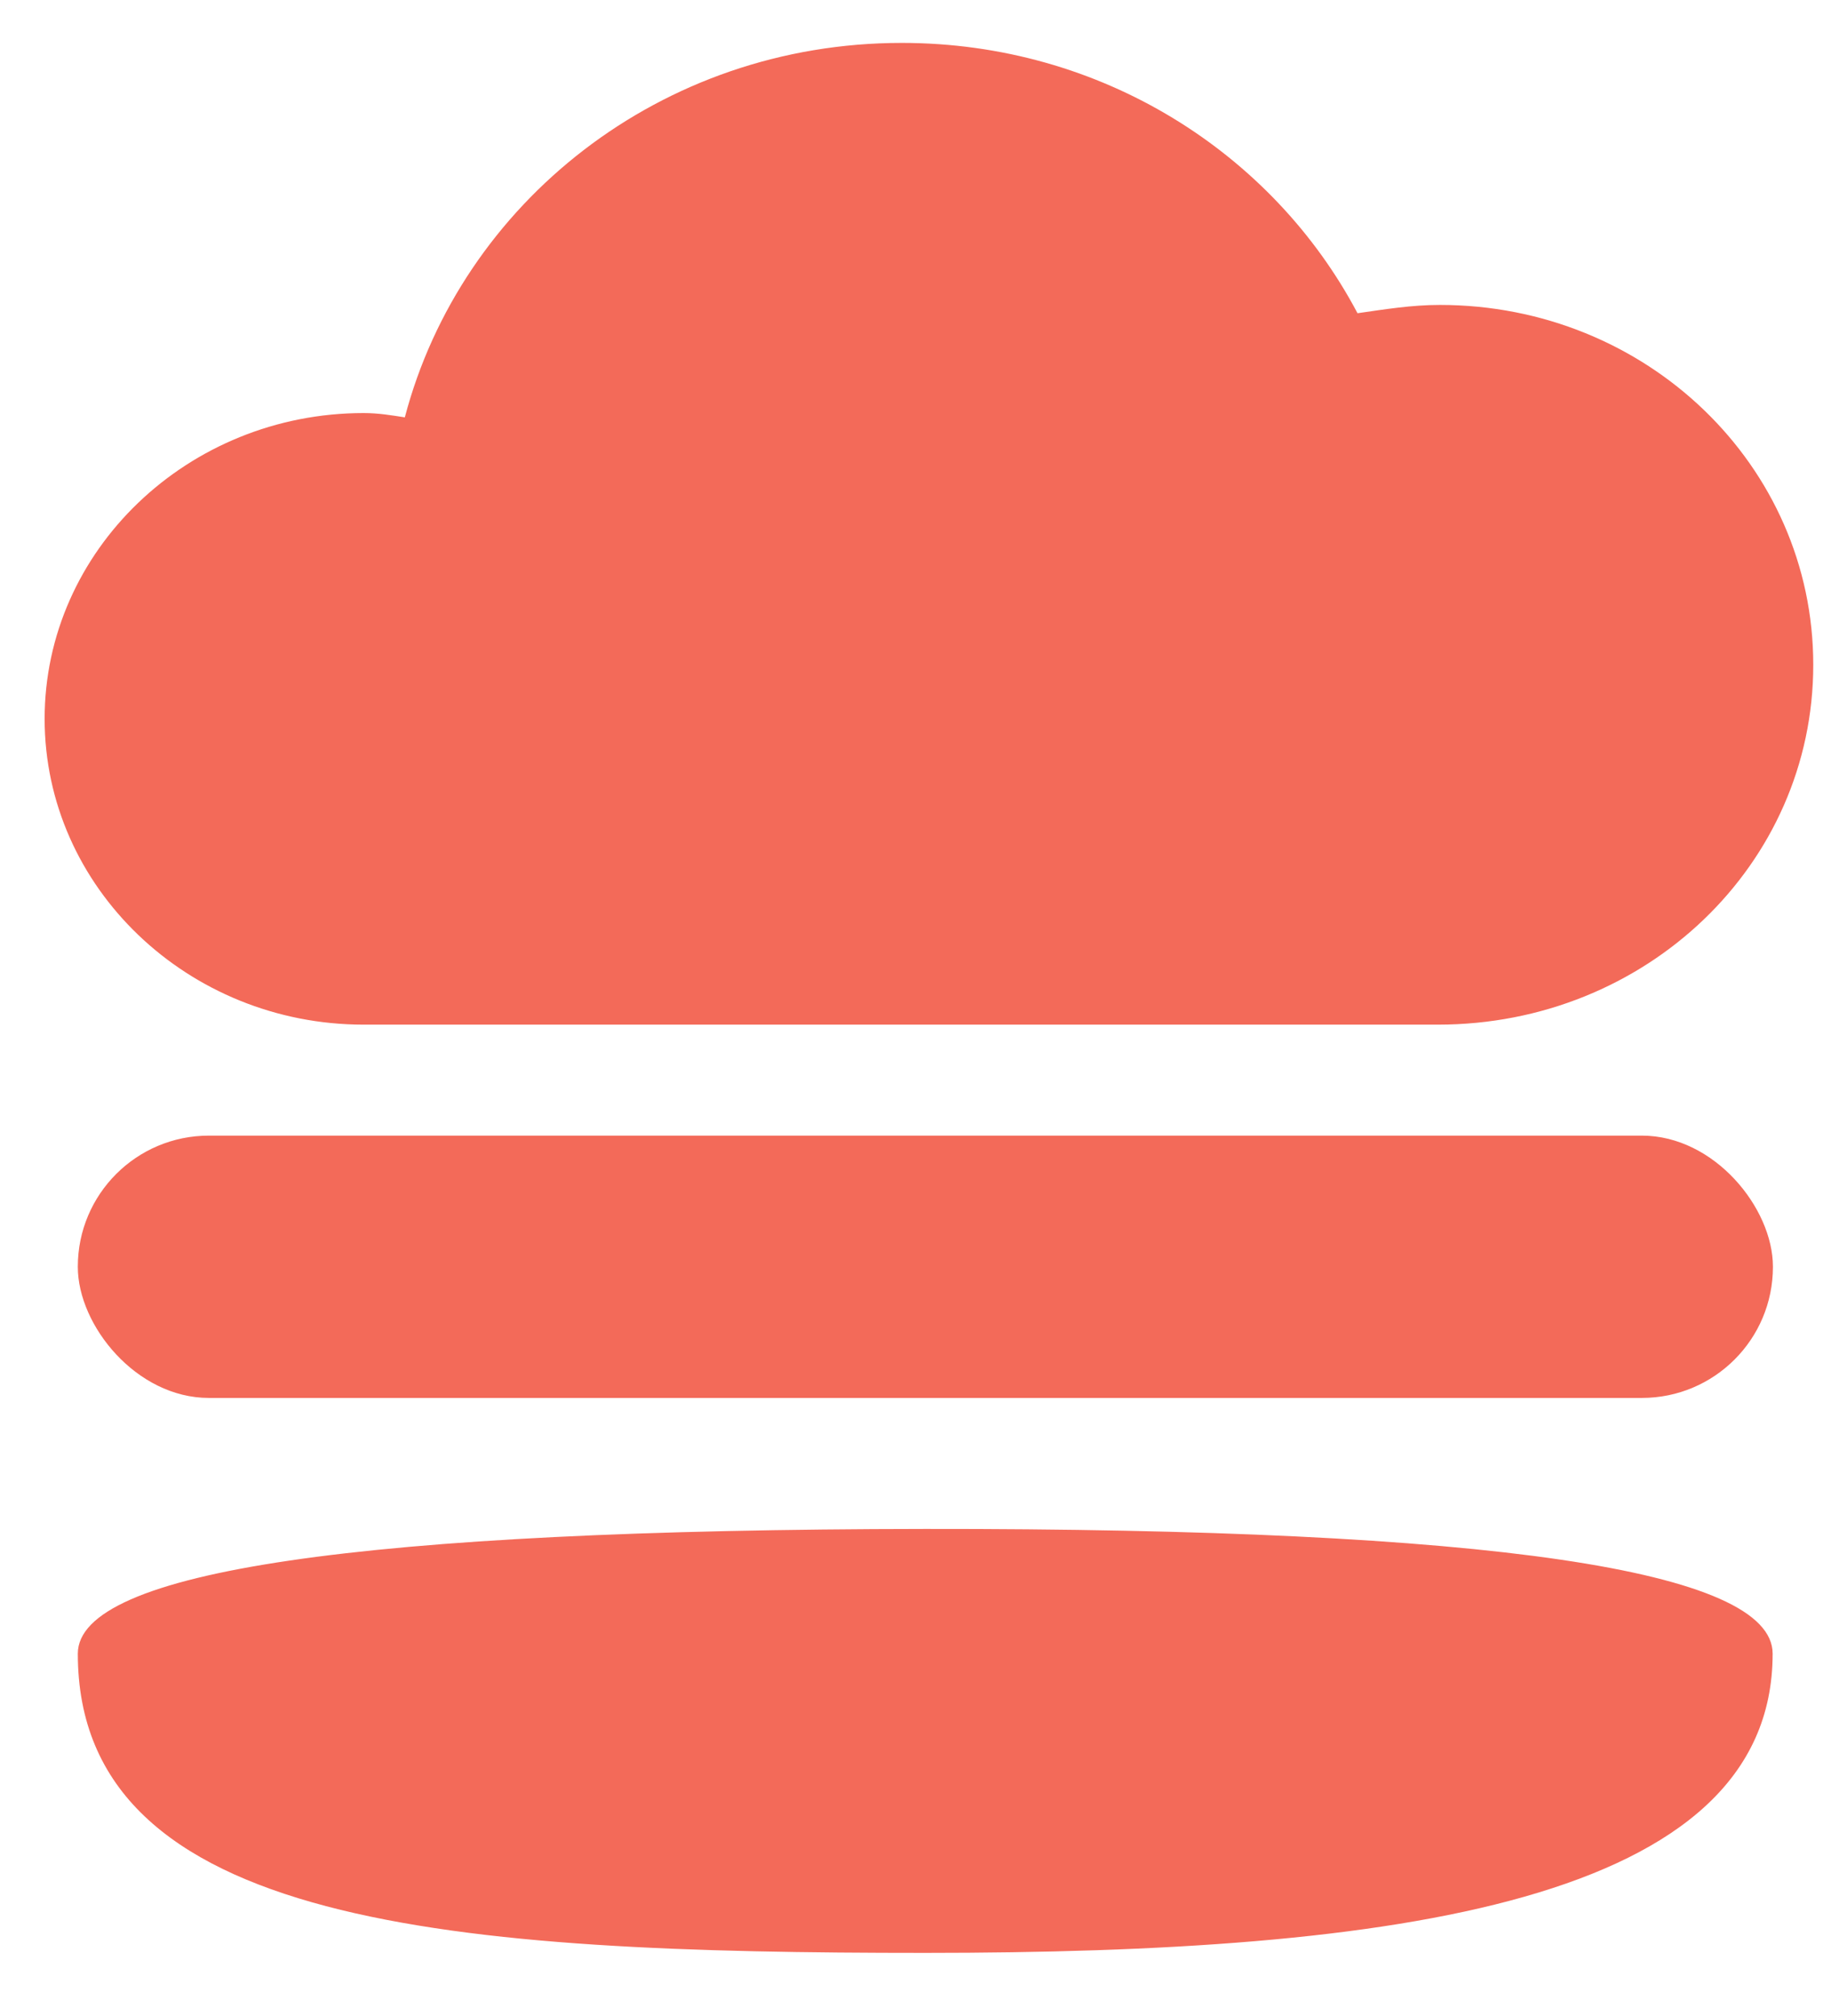 <?xml version="1.0" encoding="UTF-8"?>
<svg id="Layer_17" data-name="Layer 17" xmlns="http://www.w3.org/2000/svg" viewBox="0 0 64 70.47">
  <defs>
    <style>
      .cls-1 {
        fill: #f36a59;
      }
    </style>
  </defs>
  <rect class="cls-1" x="2.72" y="39.7" width="59.25" height="9.17" rx="4.58" ry="4.58"/>
  <path class="cls-1" d="M12.71,35.82H50.26c7.28,0,13.12-5.6,13.12-12.58,0-6.98-5.84-12.58-13.05-12.58-.99,0-1.9,.15-2.88,.29-2.96-5.6-8.95-9.45-15.93-9.45-8.42,0-15.4,5.6-17.37,13.09-.46-.07-.91-.15-1.44-.15-6.14,0-11.15,4.8-11.15,10.69s5.01,10.69,11.15,10.69h0Z"/>
  <path class="cls-1" d="M2.72,57.81q0-4.33,29.62-4.36t29.62,4.36c0,8.71-13.26,10.46-29.62,10.46-16.36,0-29.62-.87-29.62-10.46Z"/>
</svg>